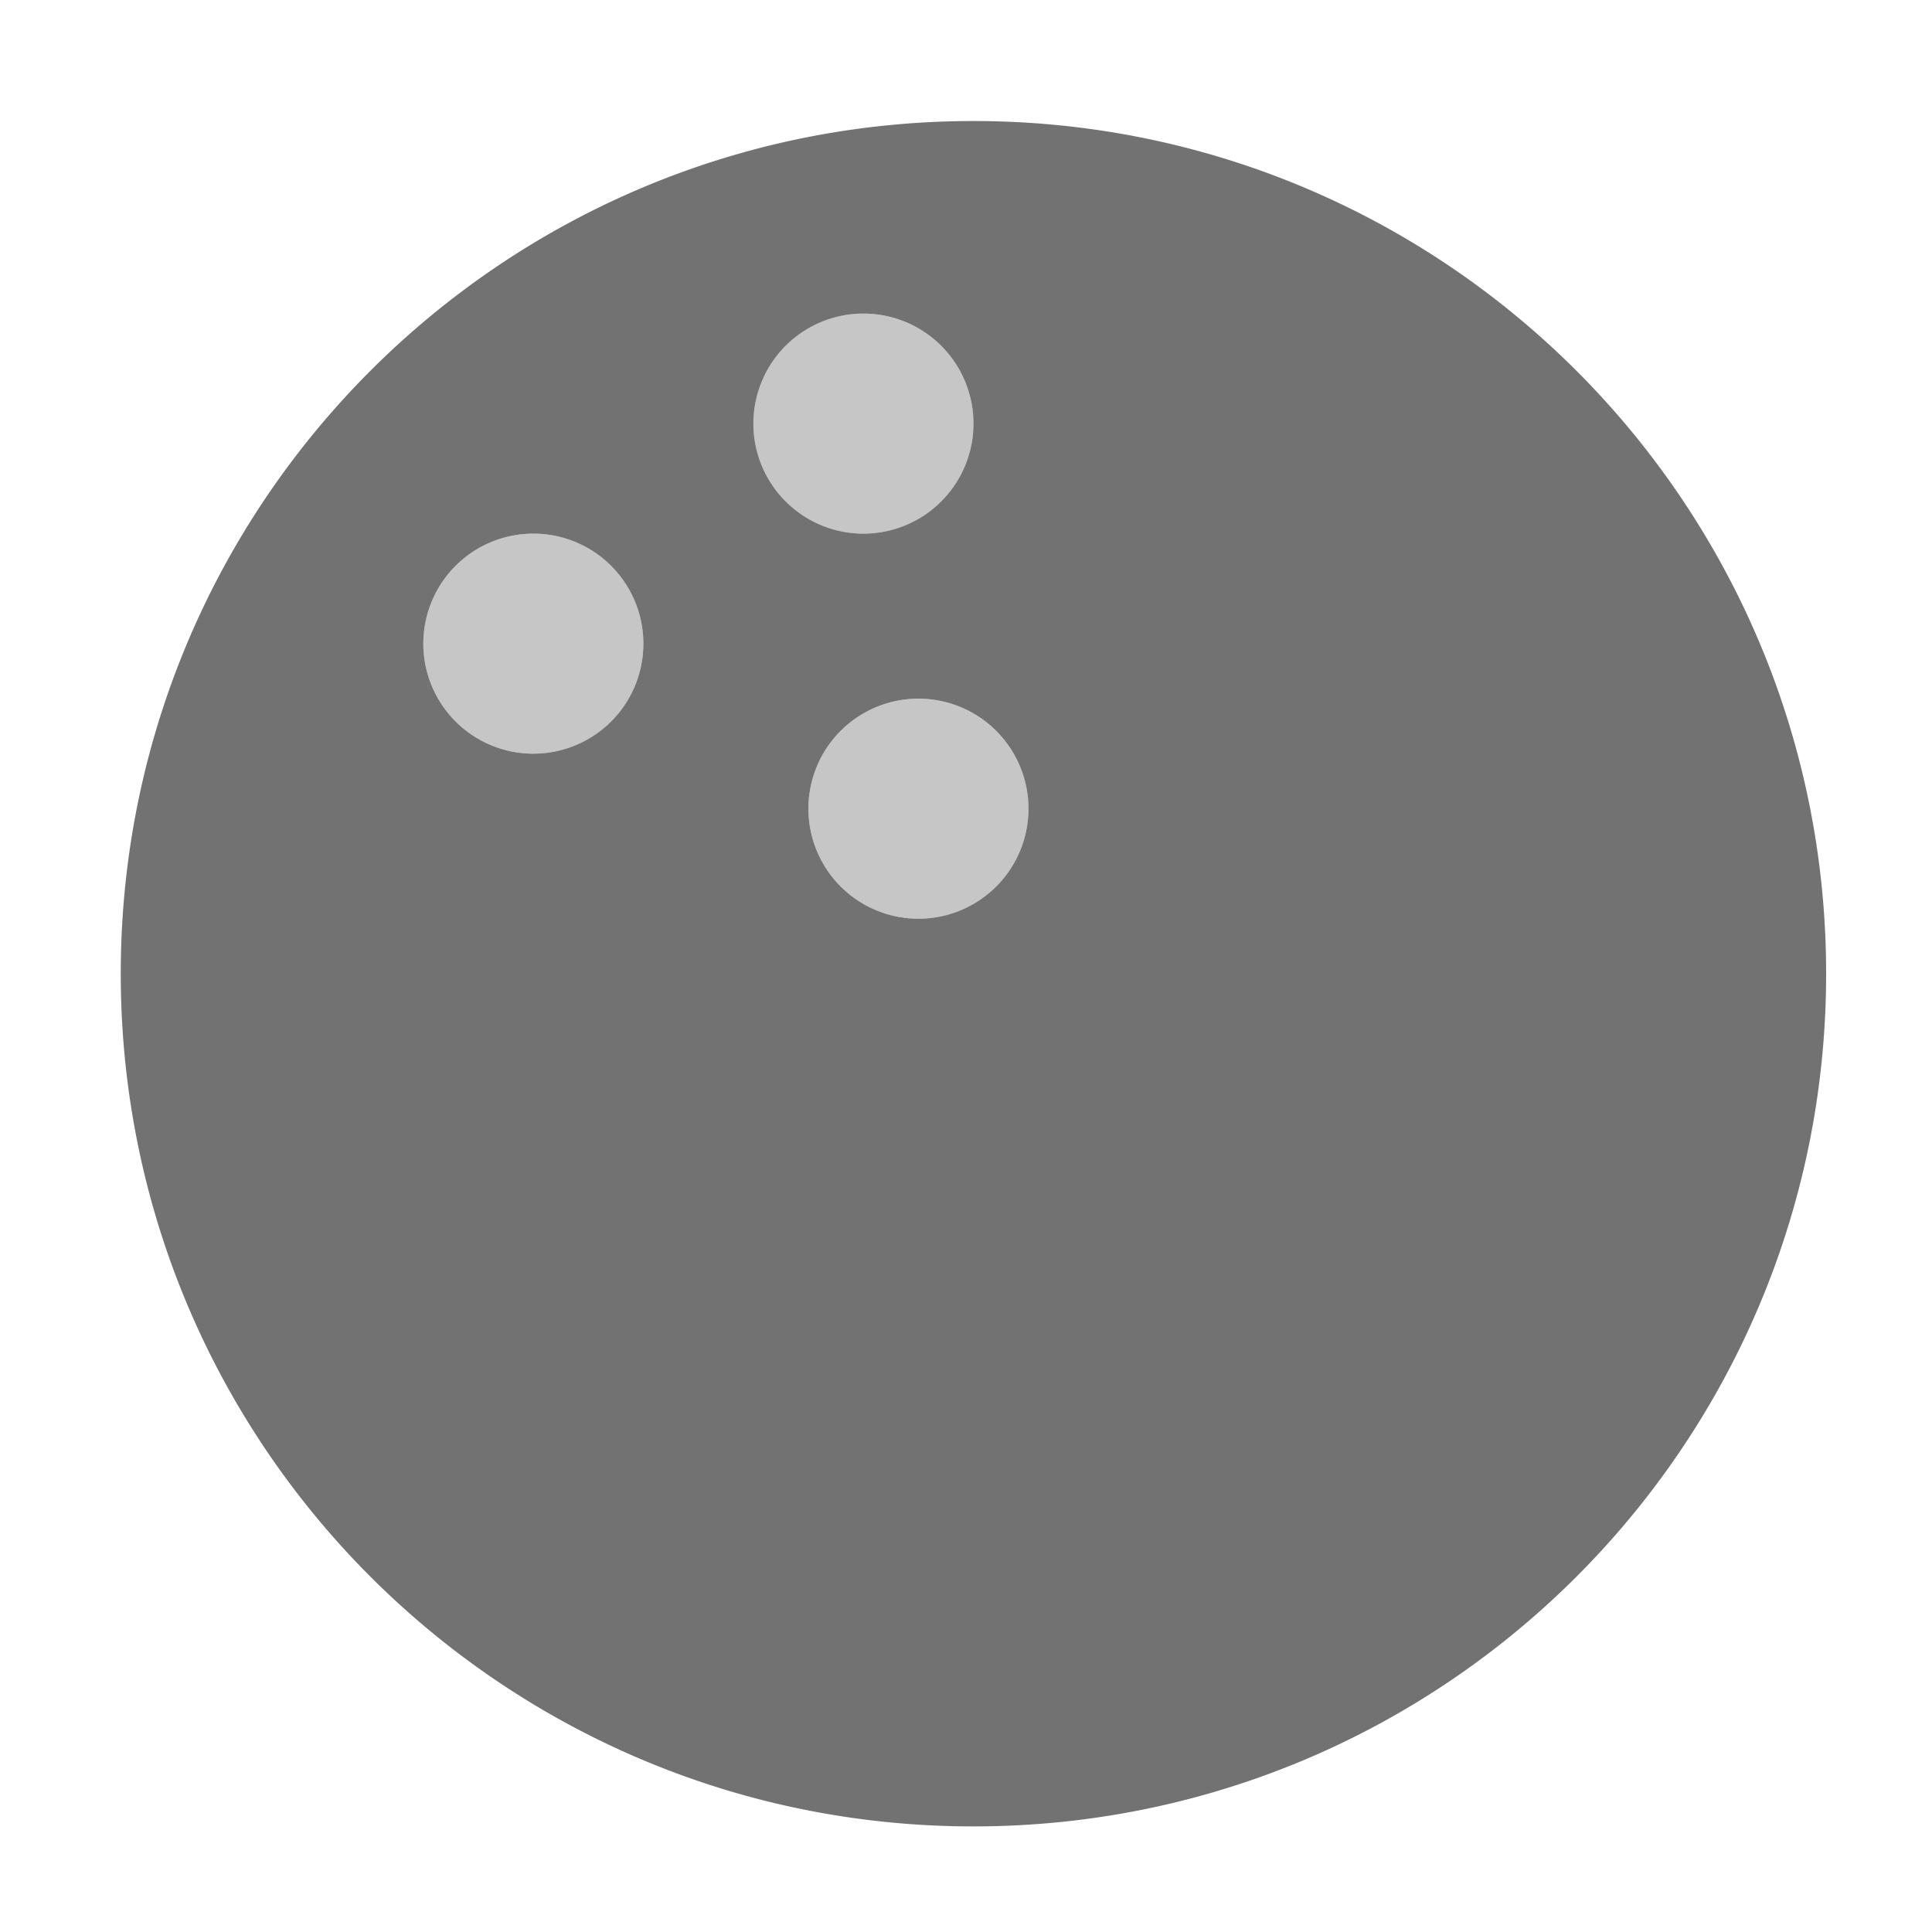 ﻿<?xml version='1.0' encoding='UTF-8'?>
<svg viewBox="-2 -1.549 31.997 32" xmlns="http://www.w3.org/2000/svg">
  <g transform="matrix(0.999, 0, 0, 0.999, 0, 0)">
    <g transform="matrix(0.057, 0, 0, 0.057, 0, 0)">
      <defs>
        <style>.fa-secondary{opacity:.4}</style>
      </defs>
      <path d="M232, 240A32 32 0 1 1 264, 208A32 32 0 0 1 232, 240zM216, 64A32 32 0 1 0 248, 96A32 32 0 0 0 216, 64zM120, 192A32 32 0 1 0 88, 160A32 32 0 0 0 120, 192z" fill="#727272" opacity="0.4" fill-opacity="1" class="Black" />
      <path d="M248, 8C111, 8 0, 119 0, 256C0, 393 111, 504 248, 504C385, 504 496, 393 496, 256C496, 119 385, 8 248, 8zM120, 192A32 32 0 1 1 152, 160A32 32 0 0 1 120, 192zM184, 96A32 32 0 1 1 216, 128A32 32 0 0 1 184, 96zM232, 240A32 32 0 1 1 264, 208A32 32 0 0 1 232, 240z" fill="#727272" fill-opacity="1" class="Black" />
    </g>
  </g>
</svg>